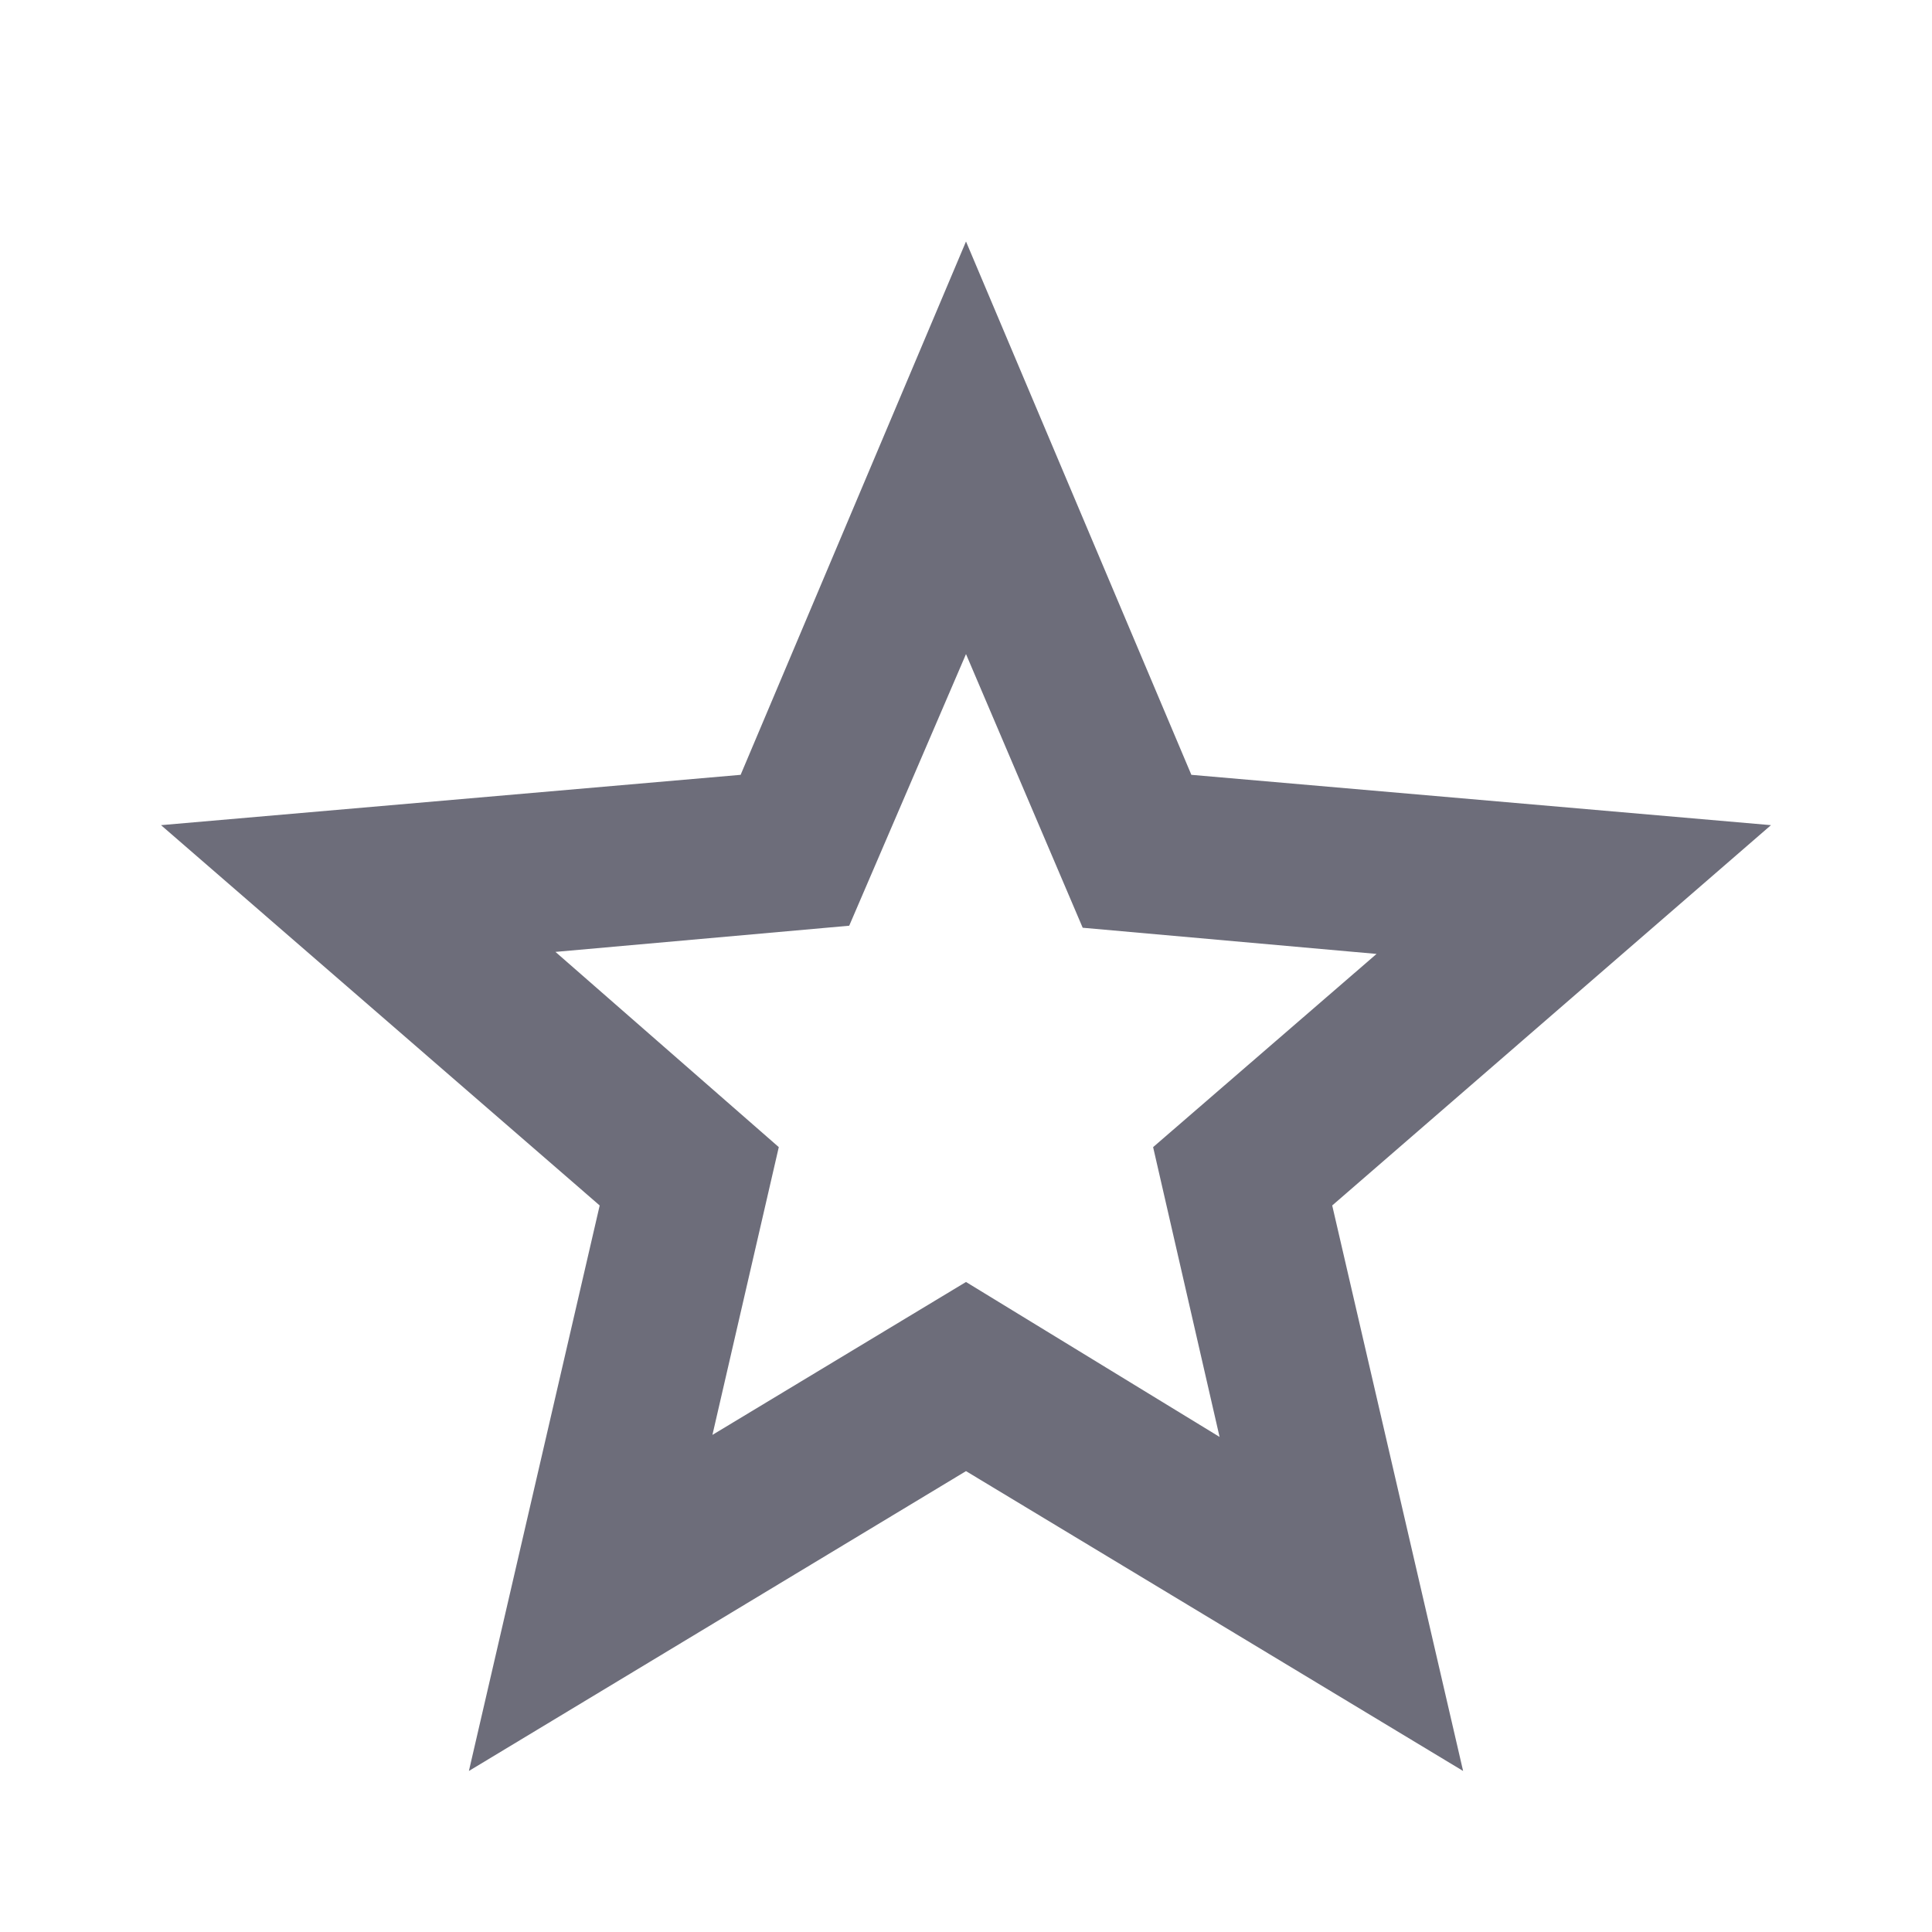 <svg width="20" height="20" viewBox="0 0 20 20" fill="none" xmlns="http://www.w3.org/2000/svg">
<path d="M7.375 14.854L10 13.271L12.625 14.875L11.937 11.875L14.25 9.875L11.208 9.604L10 6.771L8.791 9.583L5.75 9.854L8.062 11.875L7.375 14.854ZM4.854 18.333L6.208 12.479L1.667 8.542L7.667 8.021L10 2.5L12.333 8.021L18.333 8.542L13.791 12.479L15.146 18.333L10 15.229L4.854 18.333Z" fill="#6D6D7A"/>
</svg>
